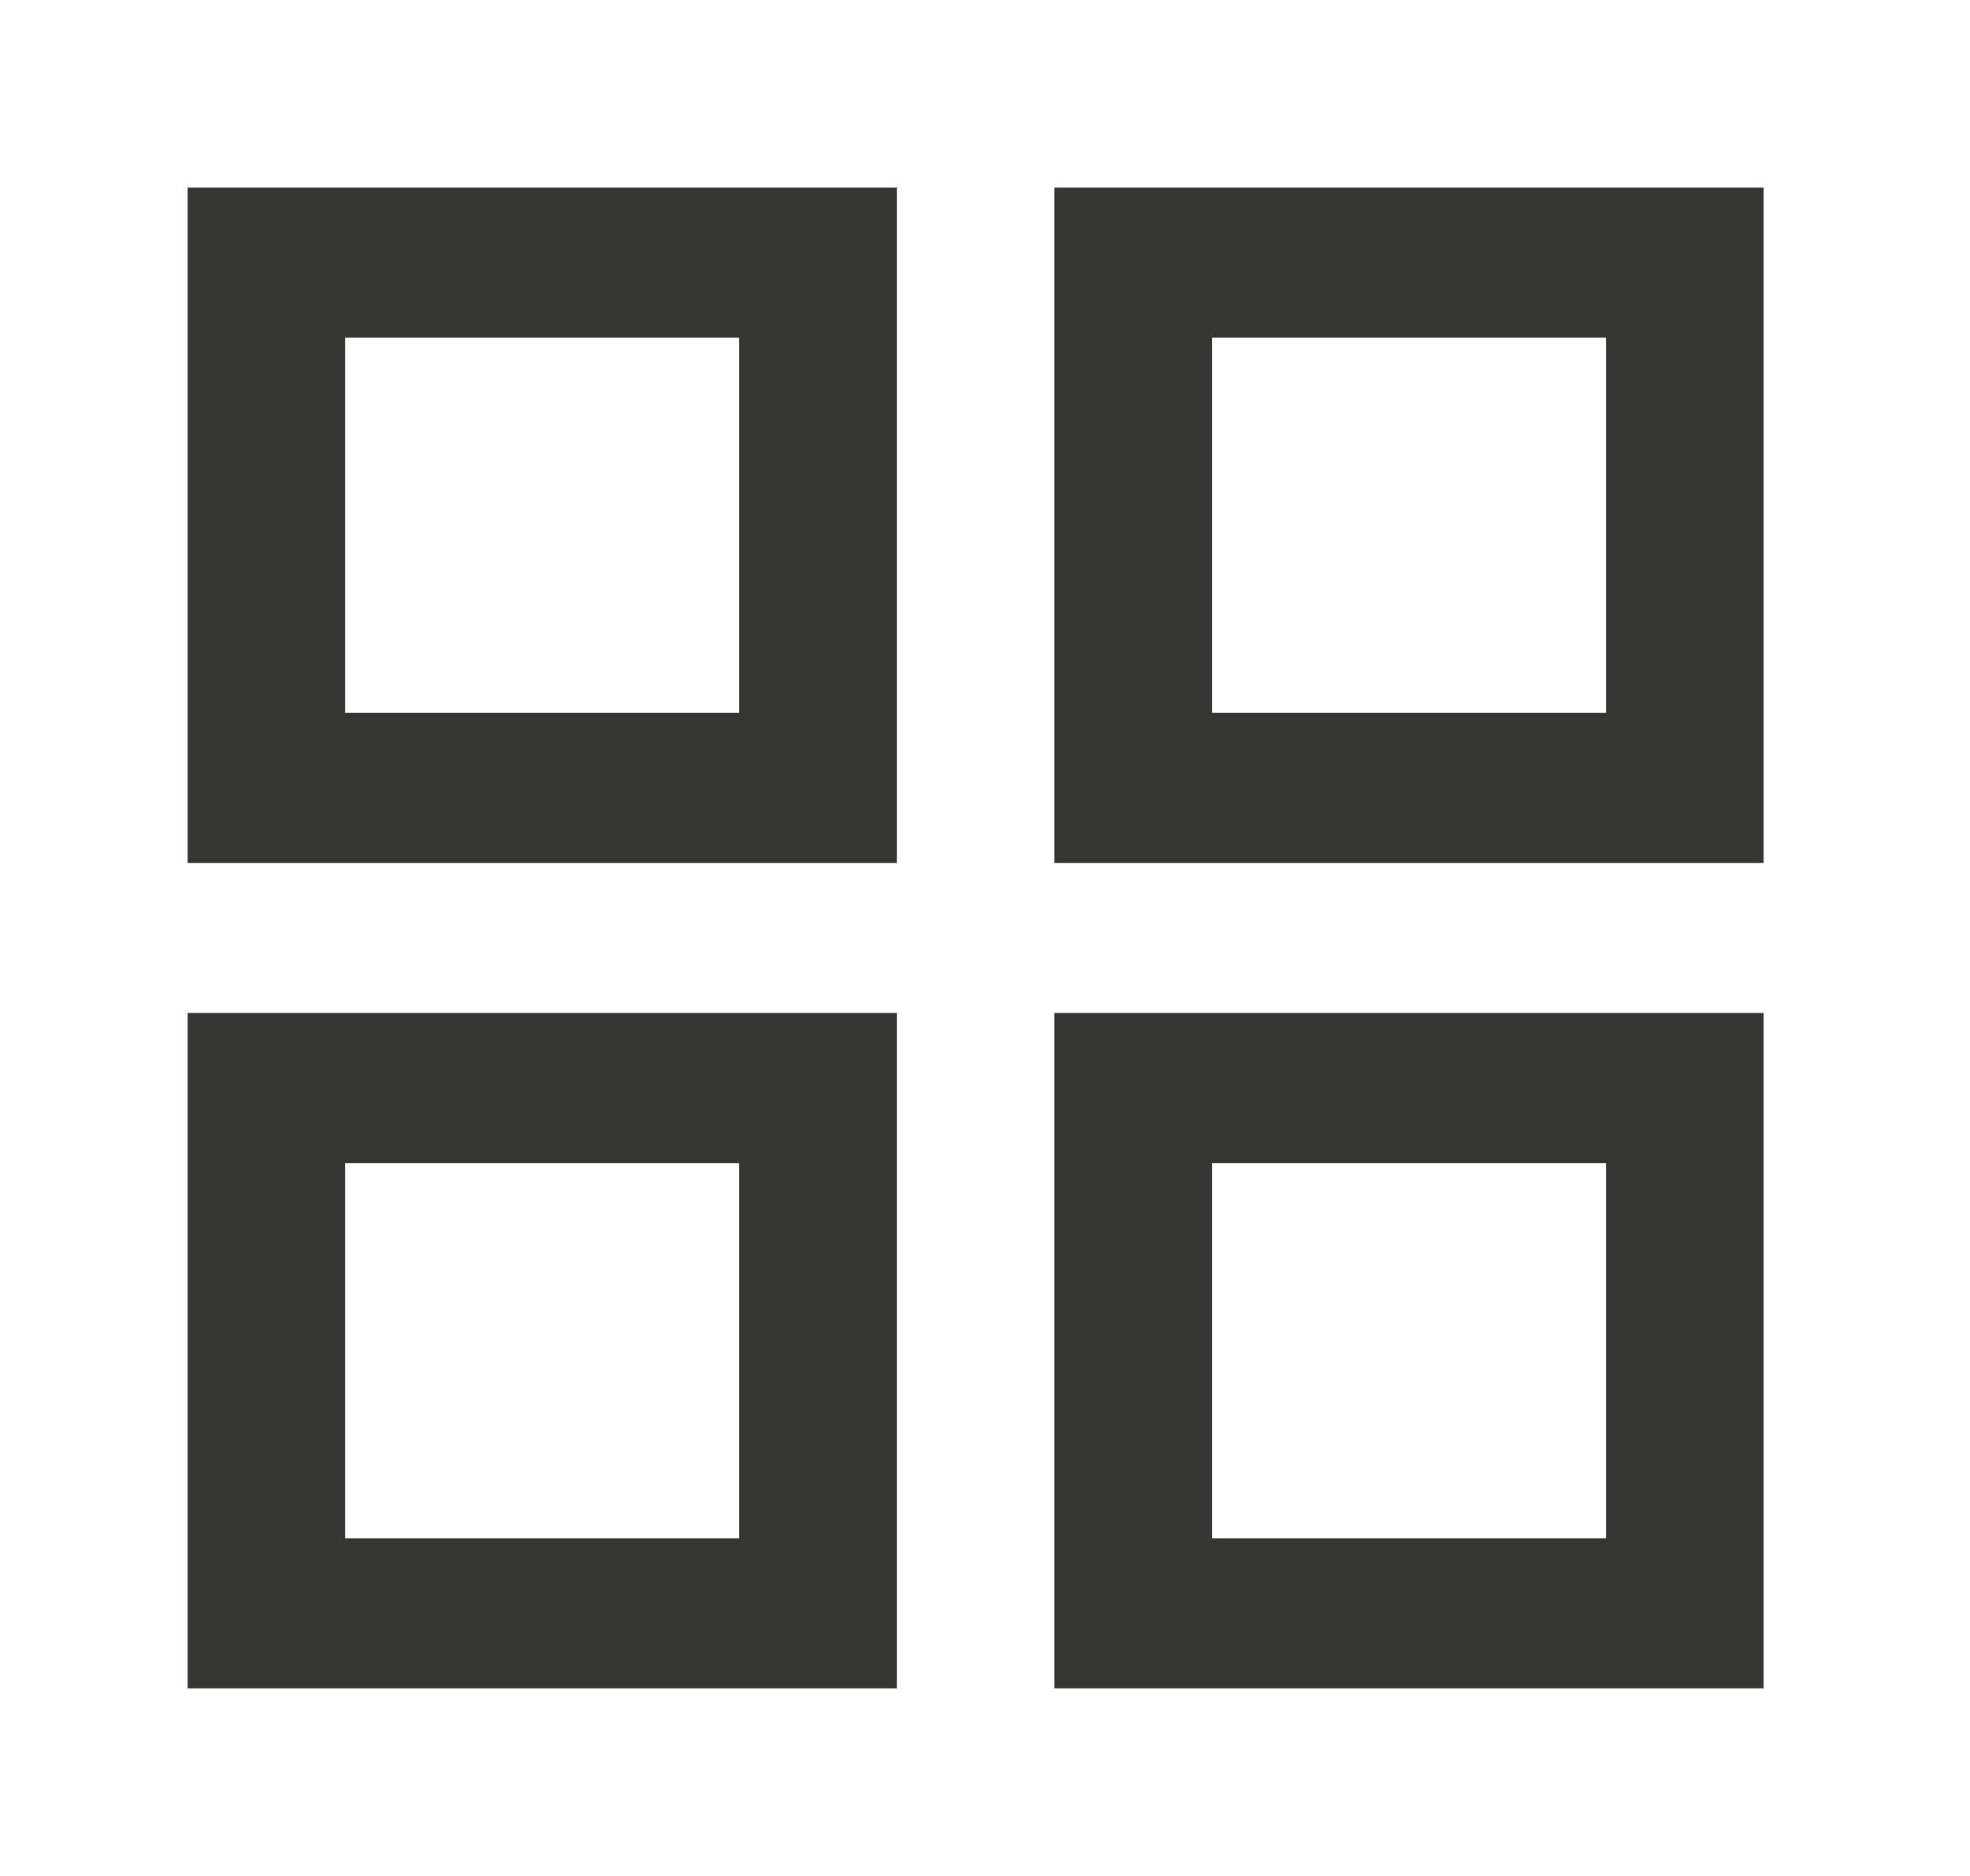 <!-- Generated by IcoMoon.io -->
<svg version="1.1" xmlns="http://www.w3.org/2000/svg" width="42" height="40" viewBox="0 0 42 40">
<title>mp-grid_system-</title>
<path fill="#37352f" d="M25.84 32.8v-8h8.4v8h-8.4zM22.48 36h15.12v-14.4h-15.12v14.4zM7.36 32.8v-8h8.4v8h-8.4zM4 36h15.12v-14.4h-15.12v14.4zM25.84 15.2v-8h8.4v8h-8.4zM22.48 18.4h15.12v-14.4h-15.12v14.4zM7.36 15.2v-8h8.4v8h-8.4zM4 18.4h15.12v-14.4h-15.12v14.4z"></path>
</svg>

